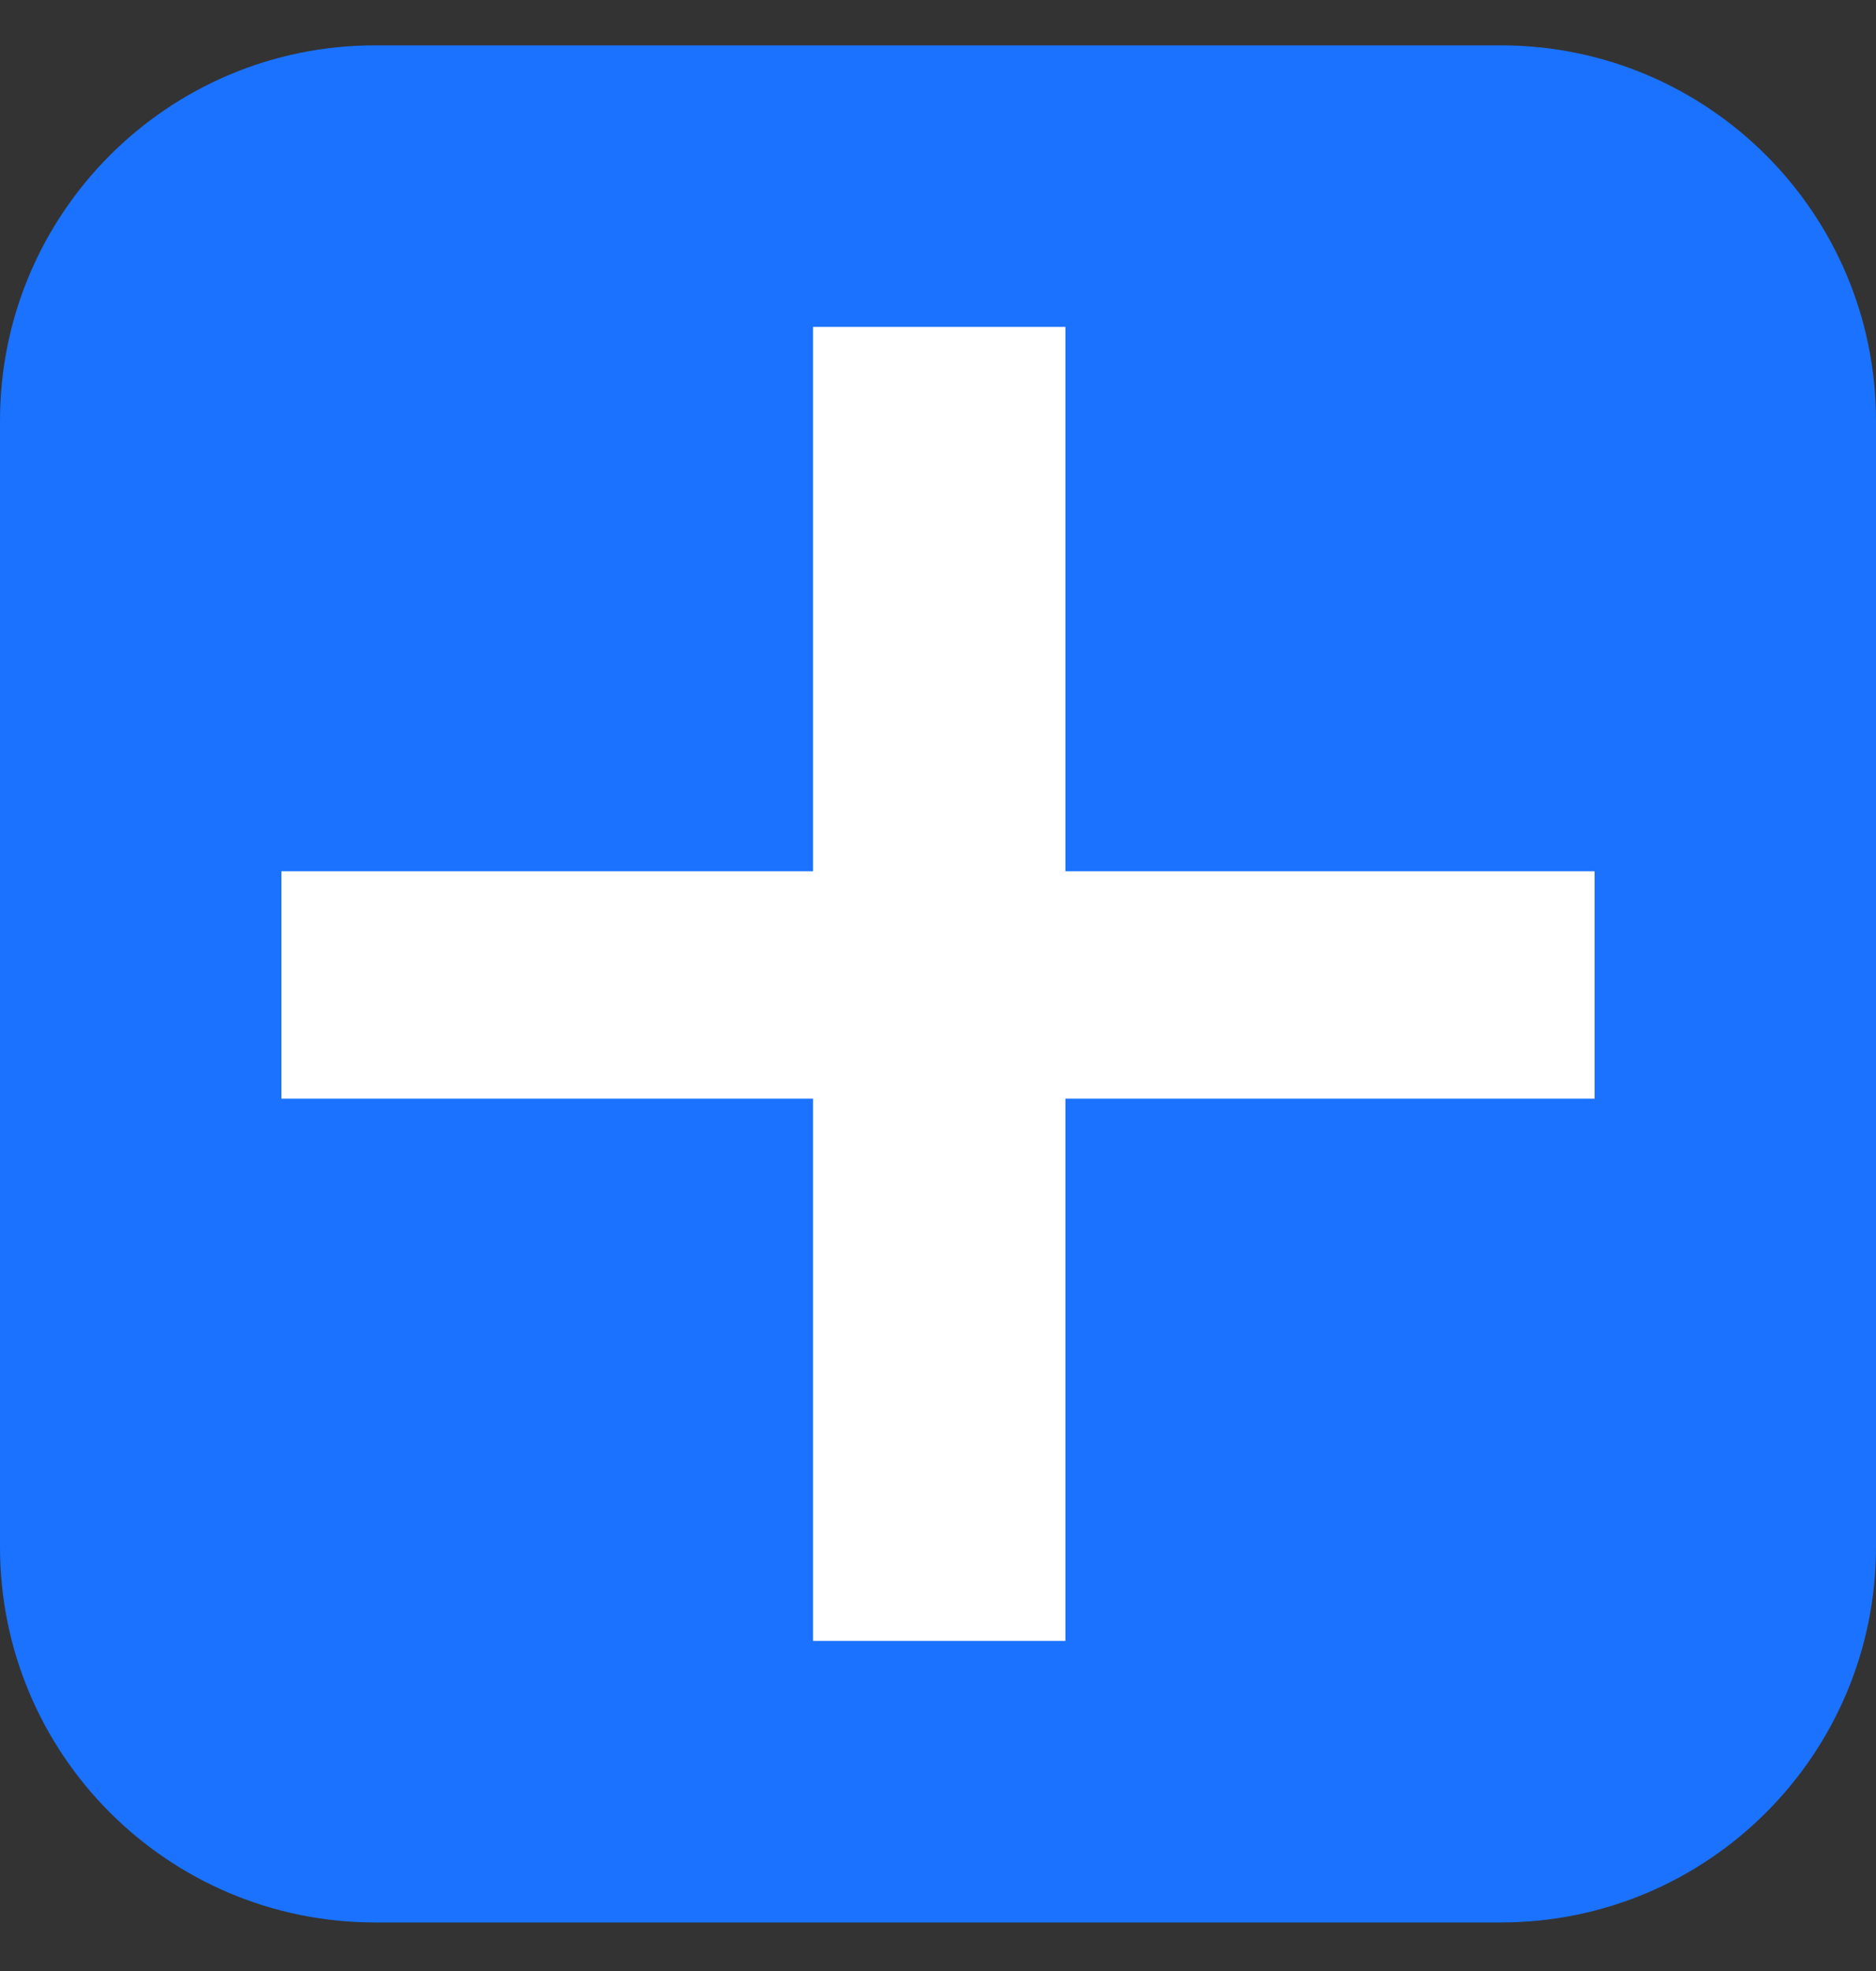 <svg width="20" height="21" viewBox="0 0 20 21" fill="none" xmlns="http://www.w3.org/2000/svg">
<rect x="0" y="0" width="20" height="21" fill="#333333" stroke="none"/>
<path d="M0 4.483C0 2.274 1.791 0.483 4 0.483H16C18.209 0.483 20 2.274 20 4.483V16.483C20 18.692 18.209 20.483 16 20.483H4C1.791 20.483 0 18.692 0 16.483V4.483Z" fill="#1A72FE"/>
<path d="M3 11.706H8.668V17.483H11.358V11.706H17V9.283H11.358V3.483H8.668V9.283H3V11.706Z" fill="white"/>
</svg>
